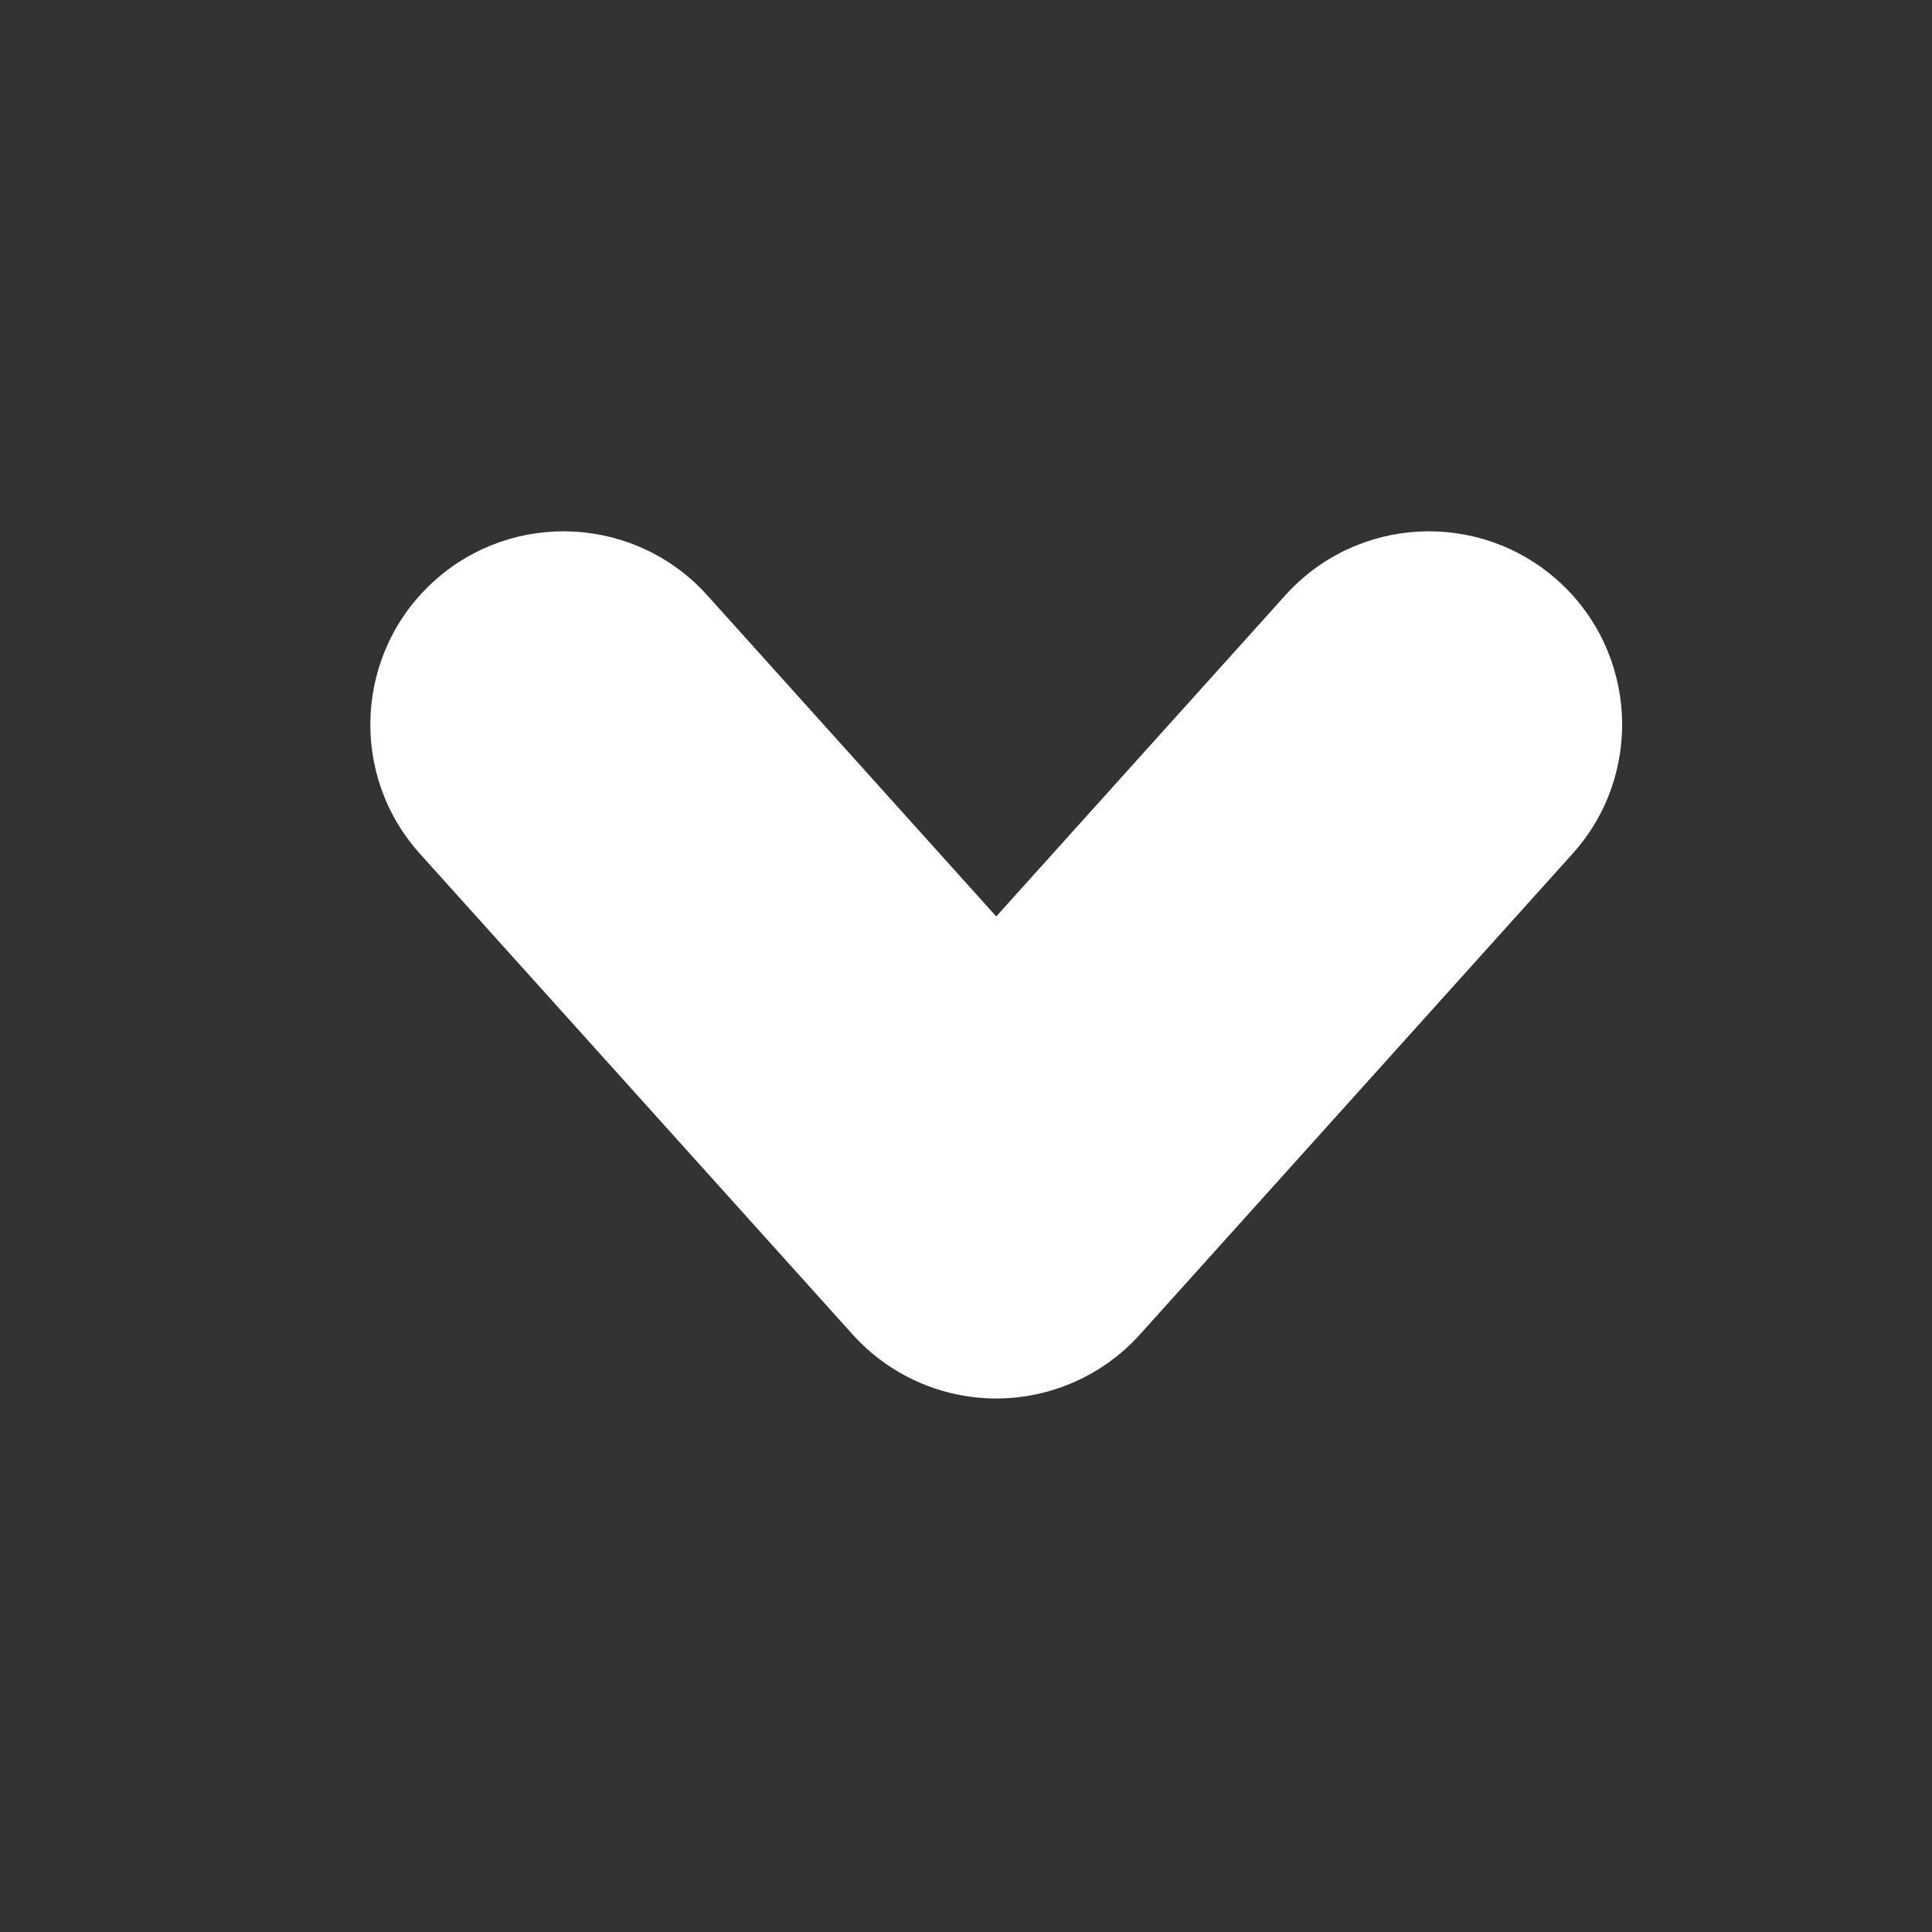 <svg width="20" height="20" viewBox="0 0 20 20" fill="none" xmlns="http://www.w3.org/2000/svg">
<rect x="0" y="0" width="20" height="20" fill="#333333" stroke="none"/>
<path fill-rule="evenodd" clip-rule="evenodd" d="M4.496 6.013C5.317 5.275 6.582 5.341 7.321 6.162L10.313 9.487L13.306 6.162C14.045 5.341 15.309 5.275 16.13 6.013C16.951 6.752 17.018 8.017 16.279 8.838L11.8 13.815C11.421 14.236 10.88 14.477 10.313 14.477C9.746 14.477 9.206 14.236 8.827 13.815L4.347 8.838C3.608 8.017 3.675 6.752 4.496 6.013Z" fill="white"/>
</svg>
